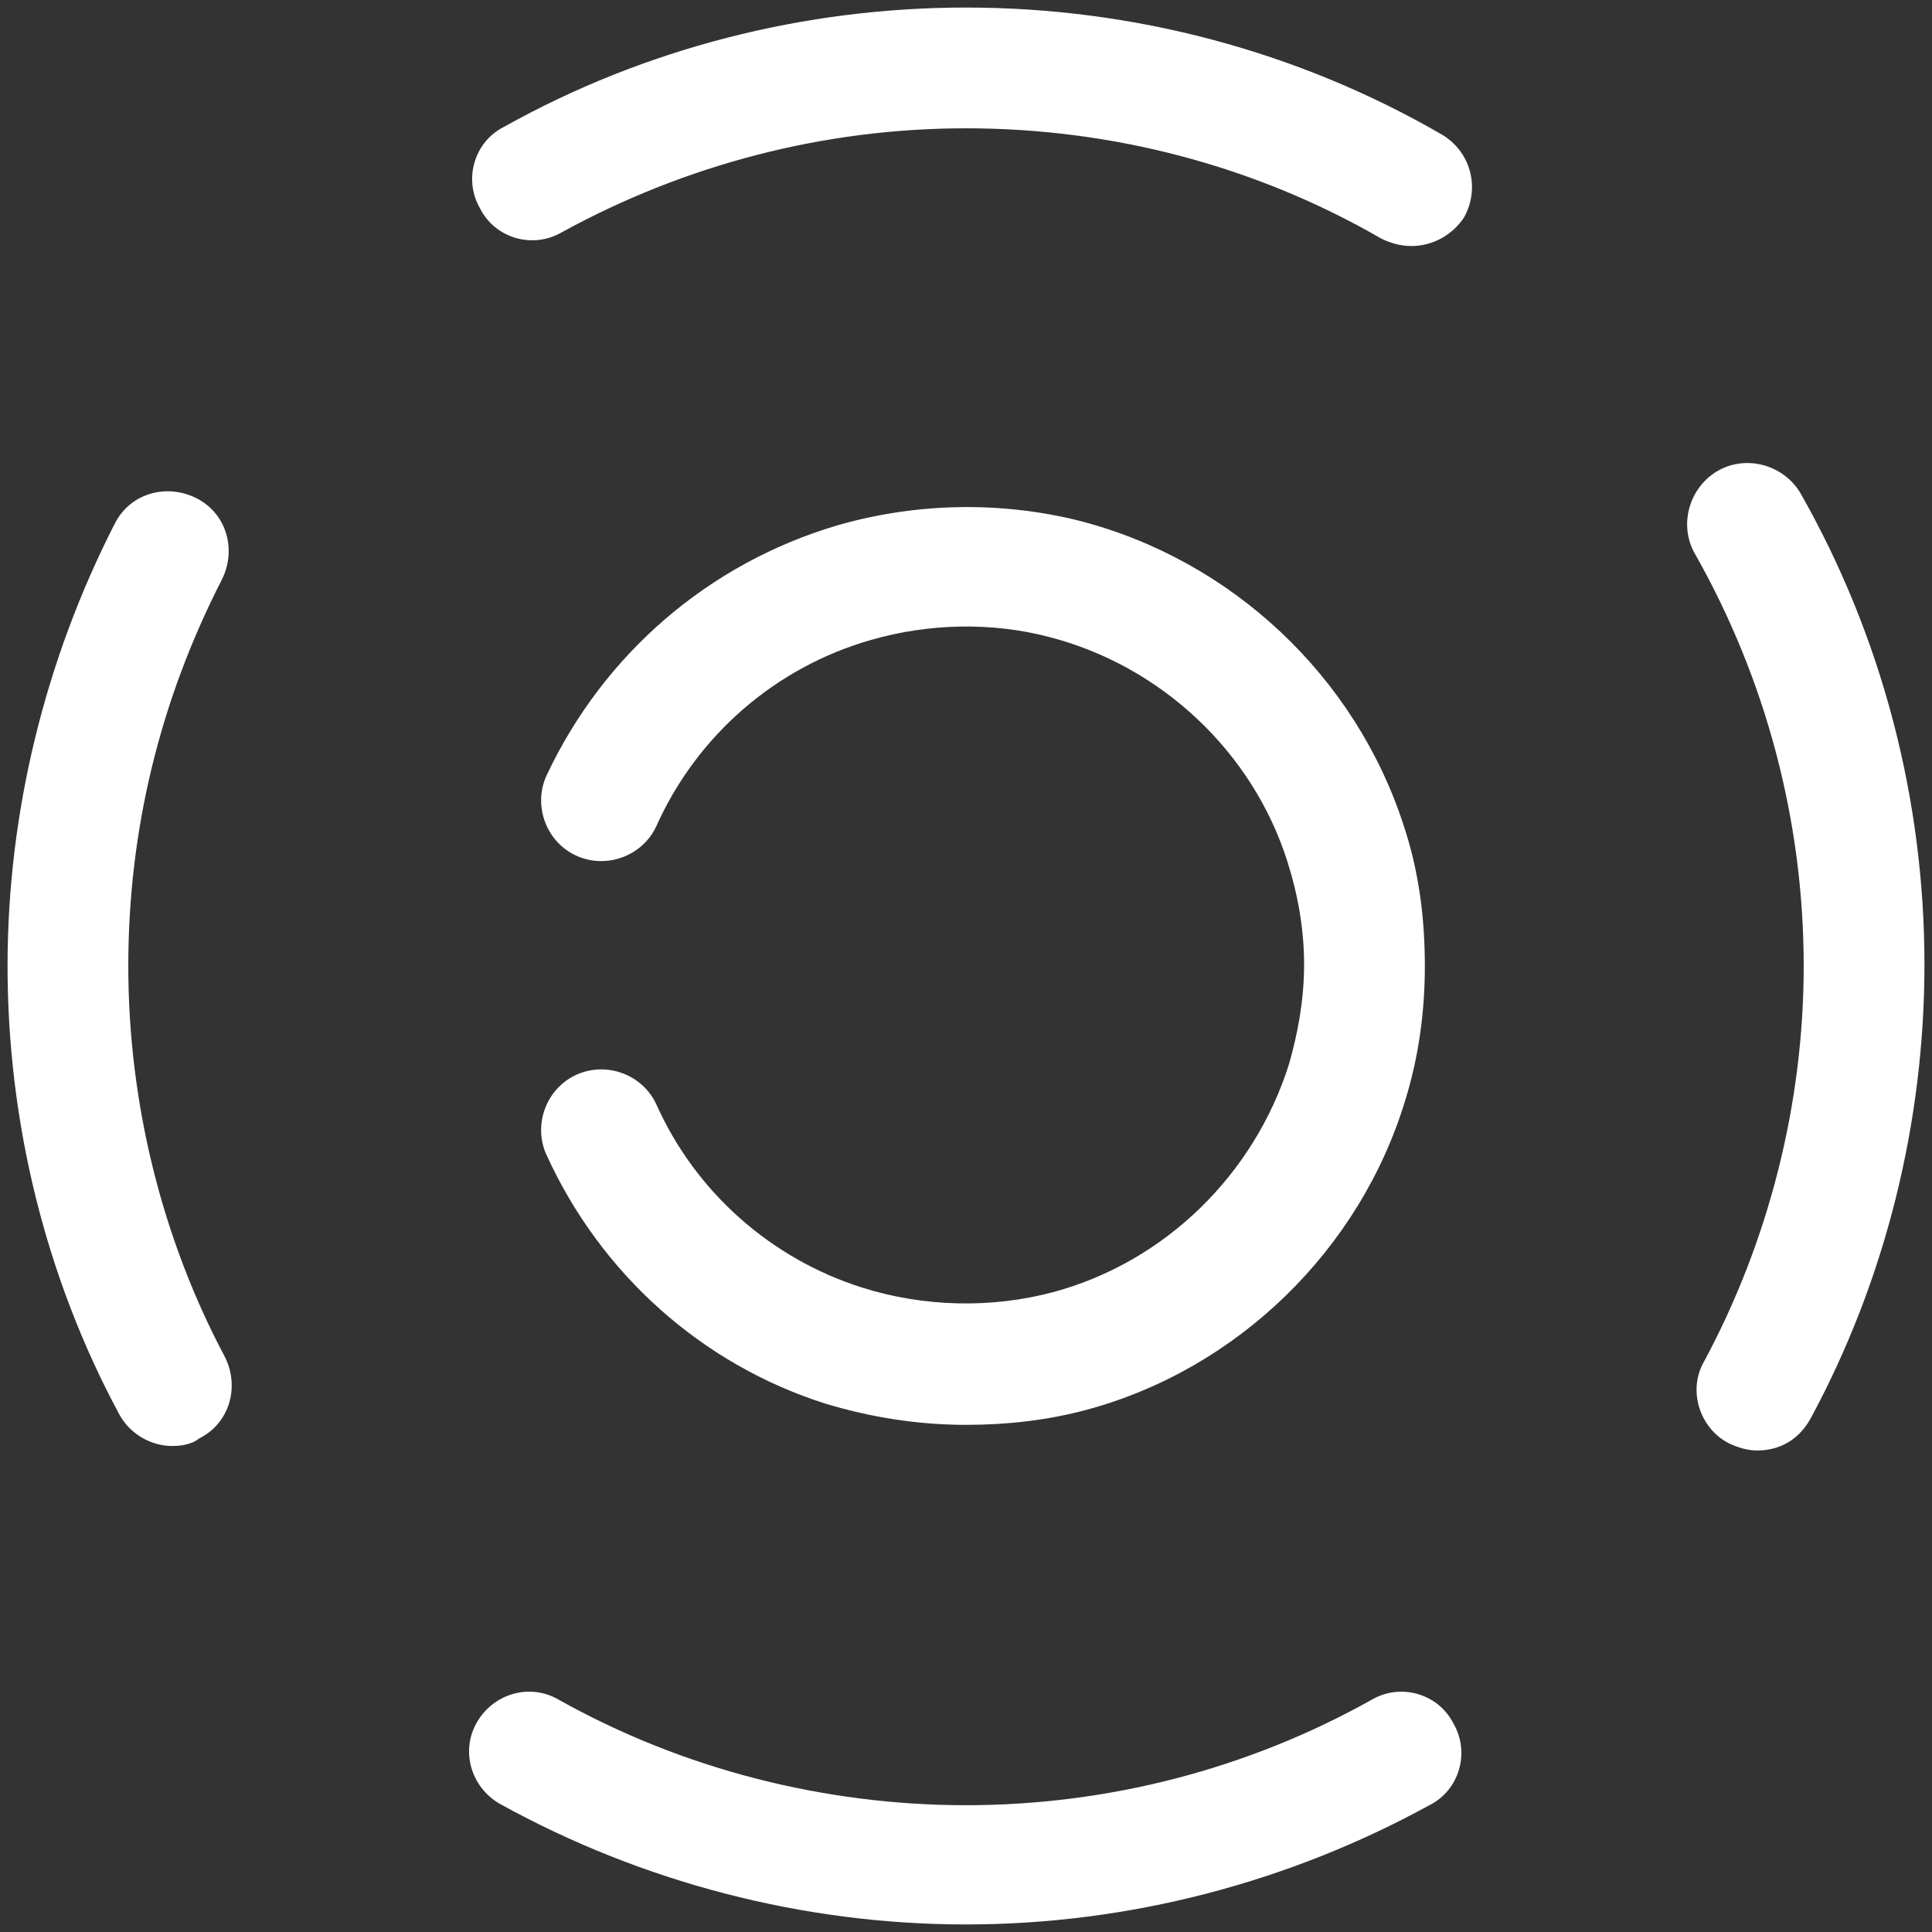 <?xml version="1.0" encoding="utf-8"?>
<!-- Generator: Adobe Illustrator 21.1.0, SVG Export Plug-In . SVG Version: 6.00 Build 0)  -->
<svg version="1.1" id="Layer_2" xmlns="http://www.w3.org/2000/svg" xmlns:xlink="http://www.w3.org/1999/xlink" x="0px" y="0px"
	 viewBox="0 0 128 128" style="enable-background:new 0 0 128 128;" xml:space="preserve">
<rect x="0" y="0" width="128" height="128" fill="#333333" stroke="none"/>
<style type="text/css">
	.st0{fill:#FFFFFF;}
</style>
<g>
	<path class="st0" d="M64,94.4c-3.2,0-6.3-0.5-9.3-1.4c-8.2-2.6-14.9-8.6-18.5-16.5c-0.9-2,0-4.4,2-5.3c2-0.9,4.4,0,5.3,2
		c2.6,5.8,7.6,10.2,13.6,12.1c4.1,1.3,8.6,1.4,12.7,0.3c7.4-2,13.3-7.8,15.6-15.1c0.6-2.1,1-4.3,1-6.6c0-2.3-0.4-4.6-1.1-6.8
		c-2.3-7.3-8.4-13-15.8-14.9c-3.8-1-8-0.9-11.8,0.2c-6.3,1.8-11.5,6.3-14.2,12.3c-0.9,2-3.3,2.9-5.3,2c-2-0.9-2.9-3.3-2-5.3
		C40,43.3,47,37.3,55.5,34.8c5.2-1.5,10.8-1.6,16-0.3C81.6,37.1,89.8,44.8,93,54.7c1,3,1.4,6.1,1.4,9.3c0,3-0.4,6-1.3,8.9
		C90.1,82.8,82,90.7,72,93.4C69.4,94.1,66.7,94.4,64,94.4z"/>
</g>
<g>
	<path class="st0" d="M11.4,95.8c-1.4,0-2.8-0.8-3.5-2.1C3,84.6,0.5,74.3,0.5,64c0-10.2,2.5-20.3,7.1-29.3c1-2,3.4-2.7,5.4-1.7
		c2,1,2.7,3.4,1.7,5.4C10.6,46.4,8.5,55,8.5,64c0,9,2.2,18,6.4,25.9c1,2,0.3,4.4-1.7,5.4C12.7,95.7,12,95.8,11.4,95.8z"/>
</g>
<g>
	<path class="st0" d="M64,127.5c-10.8,0-21.5-2.8-30.9-8c-1.9-1.1-2.6-3.5-1.5-5.4c1.1-1.9,3.5-2.6,5.4-1.5c8.2,4.6,17.6,7,27,7
		c9.4,0,18.7-2.4,26.9-7c1.9-1.1,4.4-0.4,5.4,1.6c1.1,1.9,0.4,4.4-1.6,5.4C85.4,124.7,74.8,127.5,64,127.5z"/>
</g>
<g>
	<path class="st0" d="M116.4,96.1c-0.6,0-1.3-0.2-1.9-0.5c-1.9-1-2.7-3.5-1.6-5.4c4.3-8,6.6-17.1,6.6-26.2c0-9.6-2.5-19-7.2-27.3
		c-1.1-1.9-0.4-4.4,1.5-5.5c1.9-1.1,4.4-0.4,5.5,1.5c5.4,9.5,8.2,20.3,8.2,31.2c0,10.5-2.6,20.9-7.5,30
		C119.2,95.4,117.9,96.1,116.4,96.1z"/>
</g>
<g>
	<path class="st0" d="M93.5,16.3c-0.7,0-1.4-0.2-2-0.5C83.2,11,73.7,8.5,64,8.5c-9.4,0-18.6,2.4-26.8,6.9c-1.9,1.1-4.4,0.4-5.4-1.6
		c-1.1-1.9-0.4-4.4,1.6-5.4C42.7,3.2,53.3,0.5,64,0.5c11.1,0,22,2.9,31.5,8.4c1.9,1.1,2.6,3.5,1.5,5.5
		C96.2,15.6,94.9,16.3,93.5,16.3z"/>
</g>
</svg>
